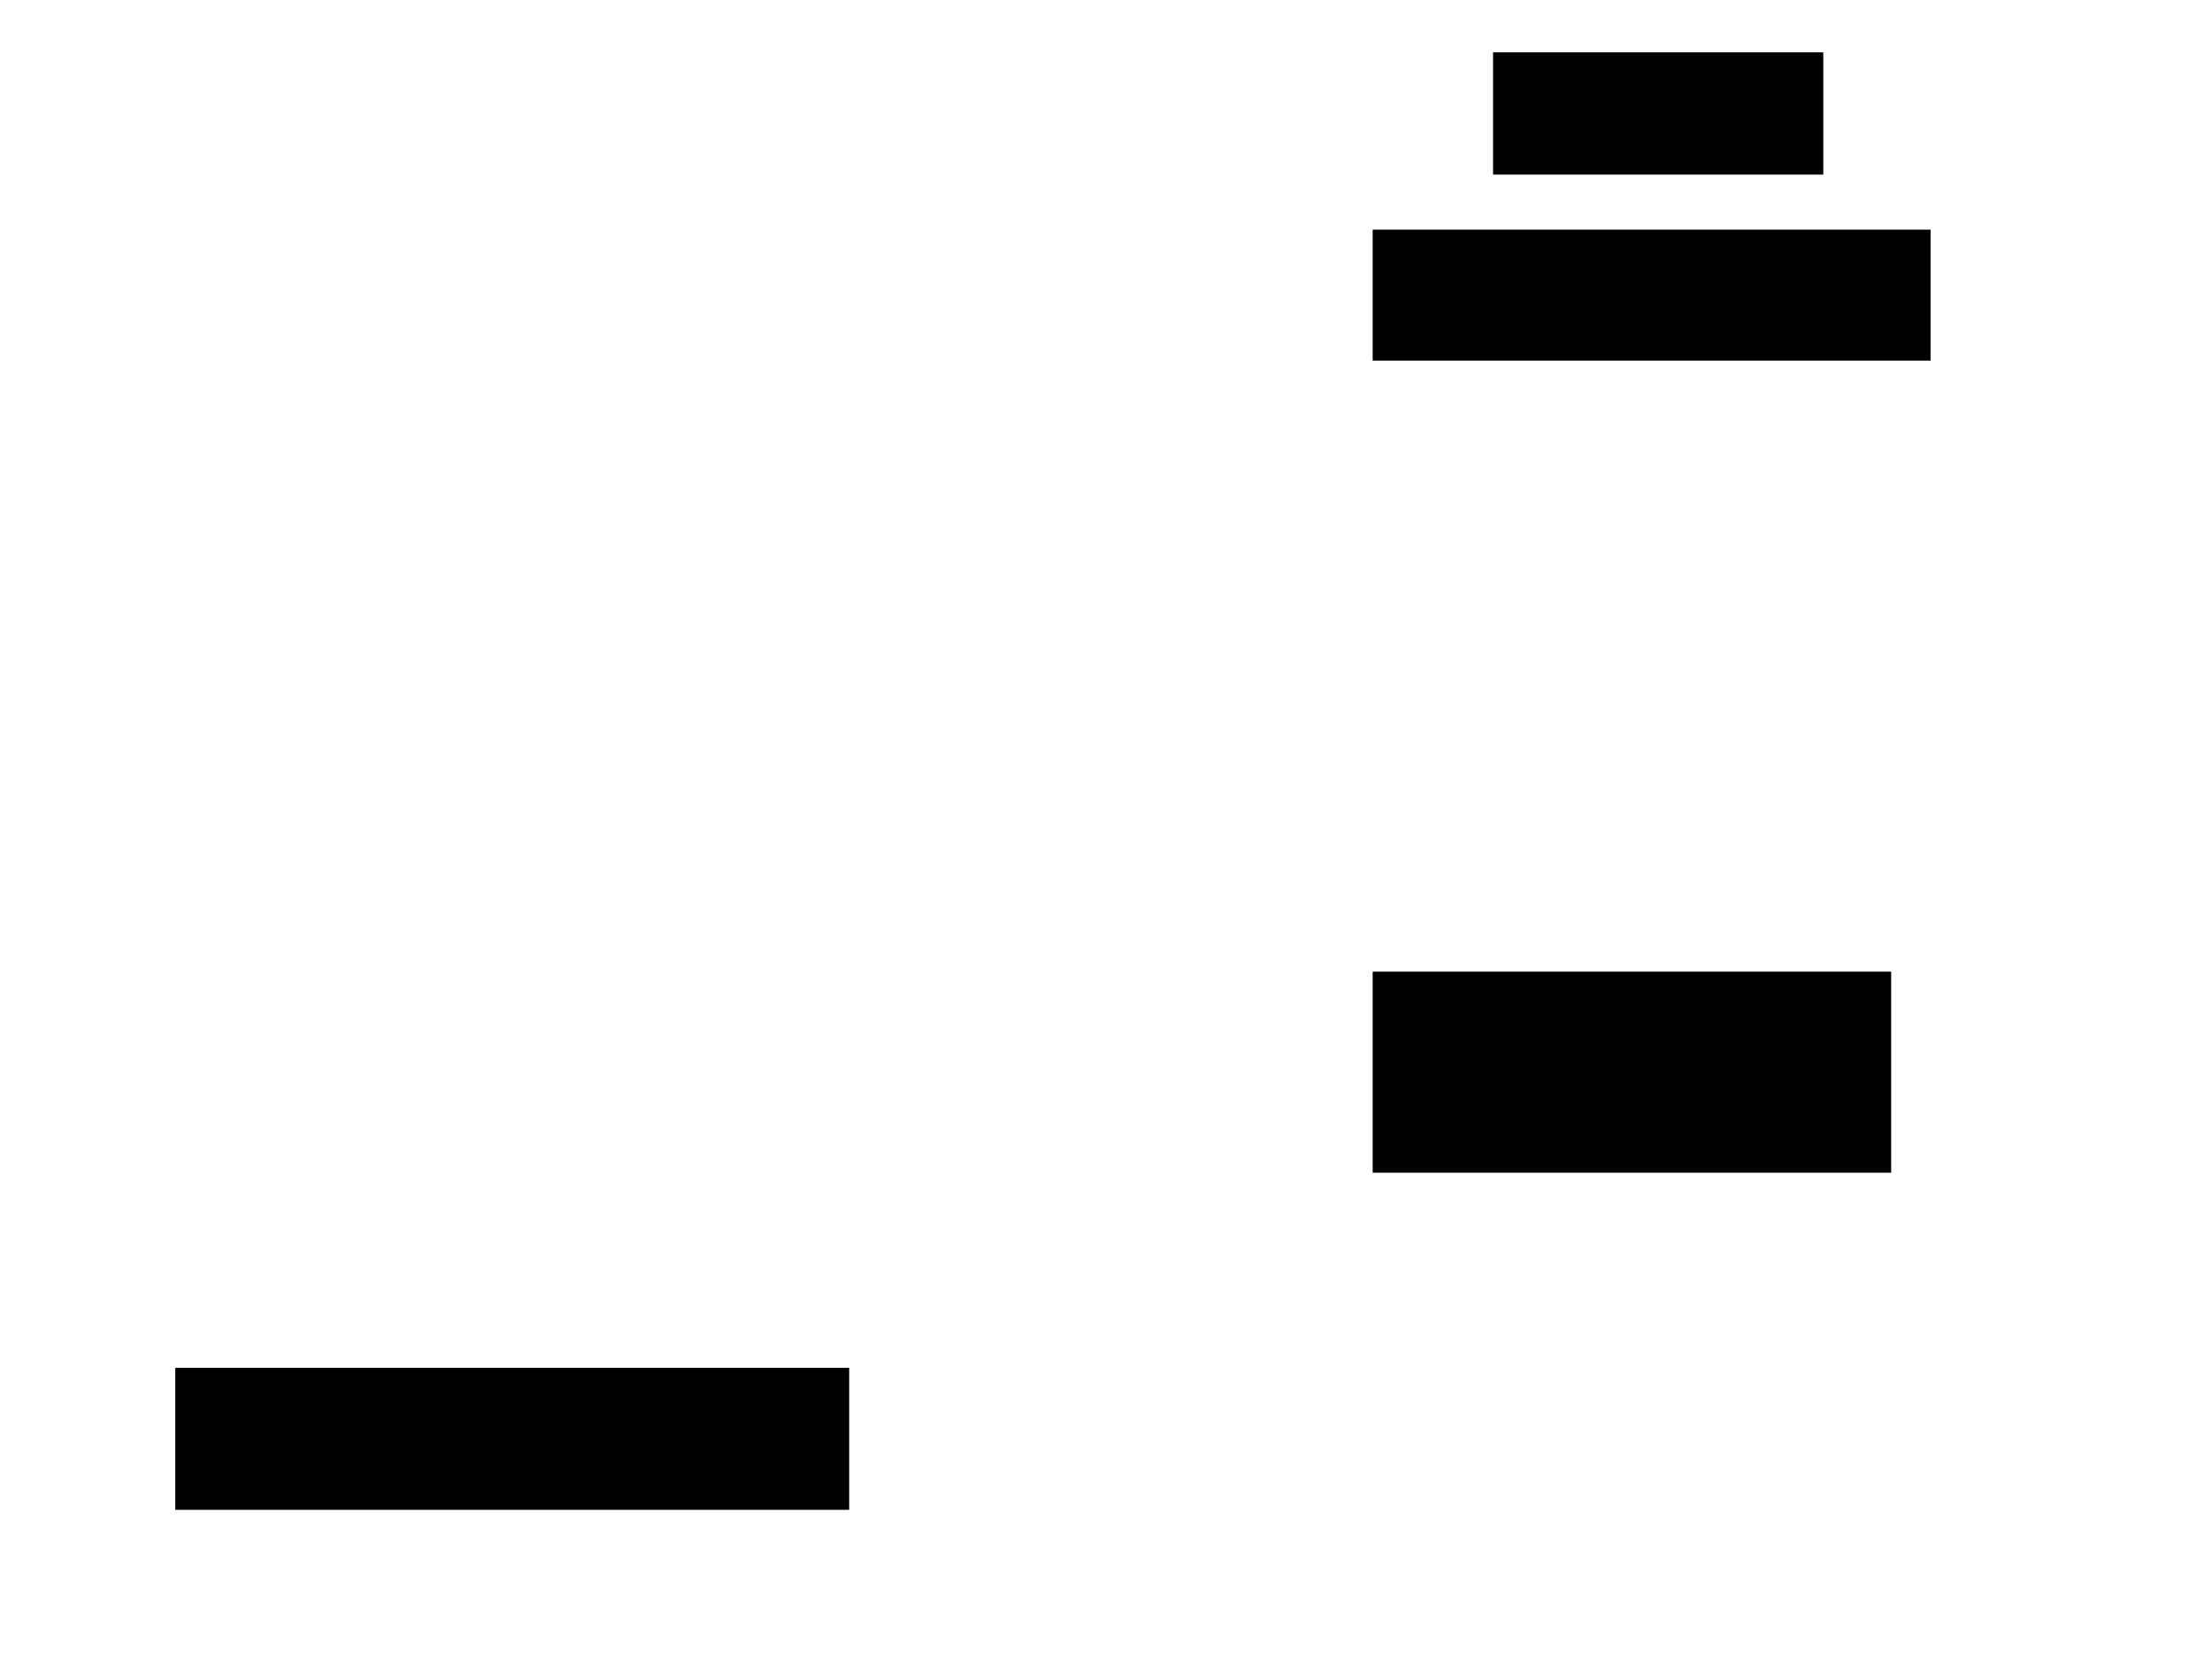 <svg xmlns="http://www.w3.org/2000/svg" width="1175" height="881">
 <!-- Created with Image Occlusion Enhanced -->
 <g>
  <title>Labels</title>
 </g>
 <g>
  <title>Masks</title>
  <rect id="bcf451d7ea1a49938e9c51d2420582f6-ao-1" height="74.419" width="356.977" y="727.14" x="93.605" stroke="#000000" fill="#0"/>
  <rect id="bcf451d7ea1a49938e9c51d2420582f6-ao-2" height="105.814" width="274.419" y="516.674" x="729.651" stroke="#000000" fill="#0"/>
  <rect id="bcf451d7ea1a49938e9c51d2420582f6-ao-3" height="68.605" width="295.349" y="122.488" x="729.651" stroke="#000000" fill="#0"/>
  <rect id="bcf451d7ea1a49938e9c51d2420582f6-ao-4" height="63.953" width="174.419" y="28.302" x="793.605" stroke="#000000" fill="#0"/>
 </g>
</svg>